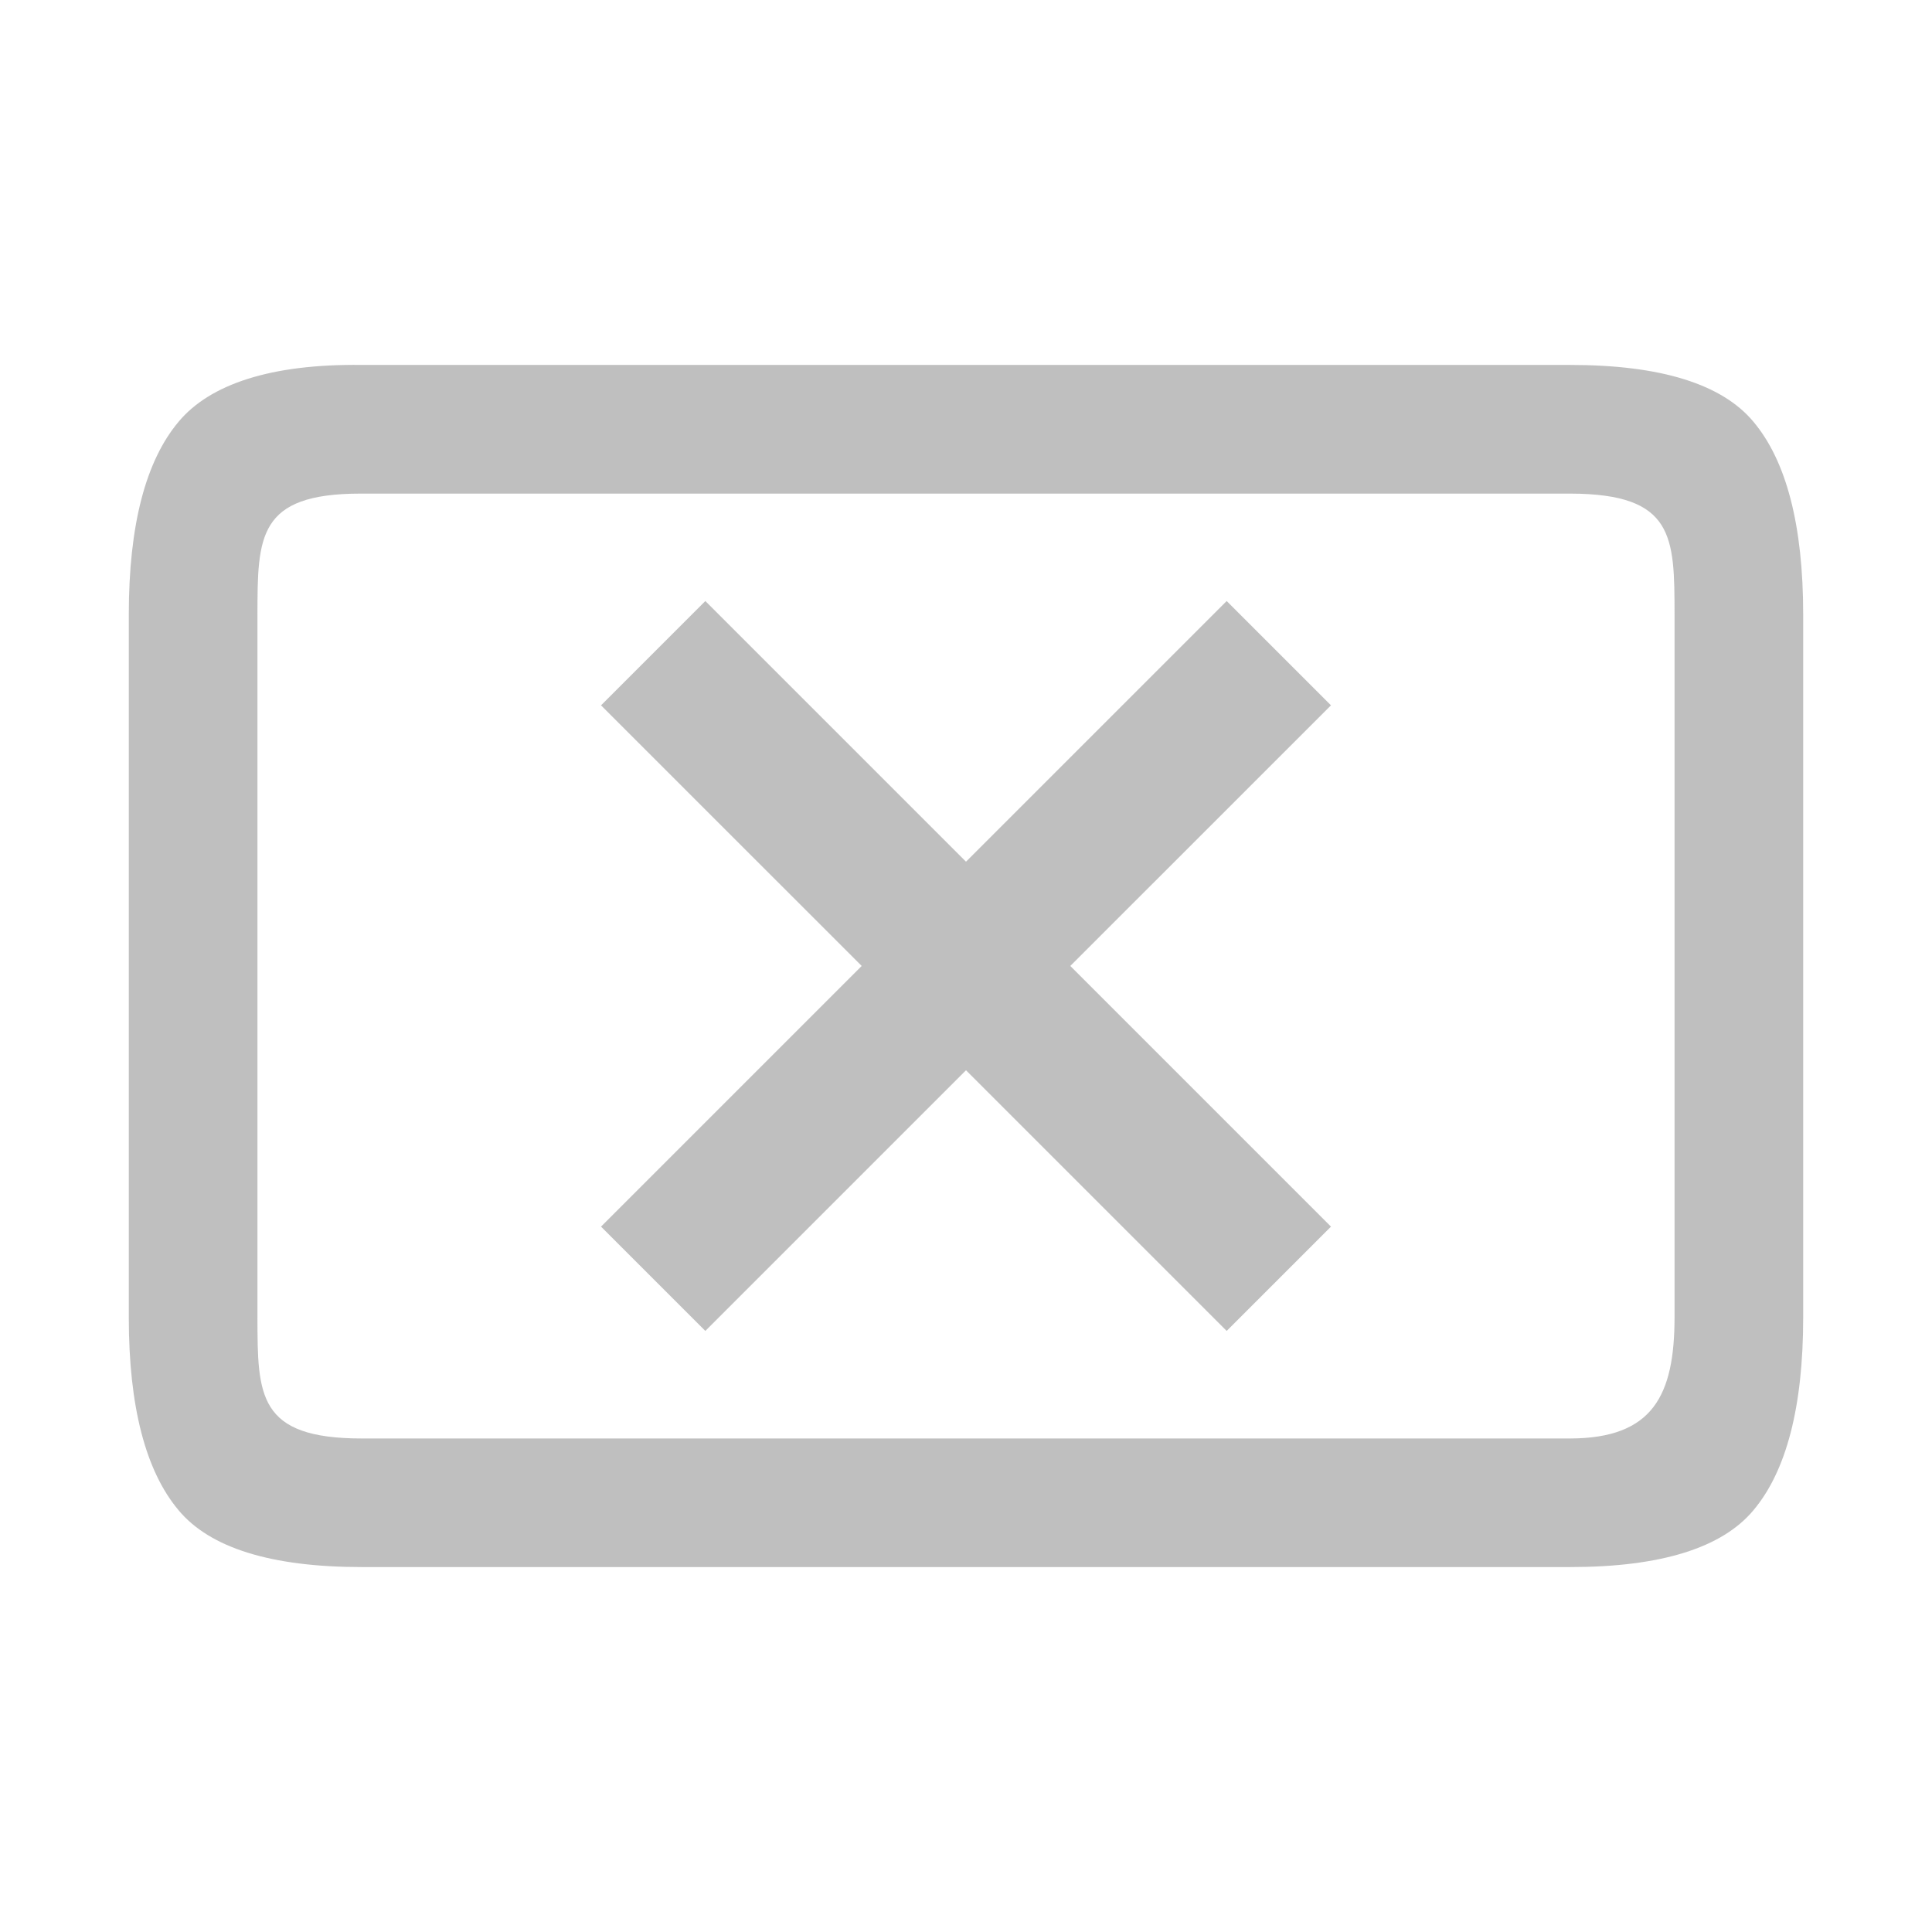 <?xml version="1.0" encoding="UTF-8" standalone="no"?>
<!-- Created with Inkscape (http://www.inkscape.org/) -->

<svg
   xmlns:dc="http://purl.org/dc/elements/1.1/"
   xmlns:cc="http://creativecommons.org/ns#"
   xmlns:rdf="http://www.w3.org/1999/02/22-rdf-syntax-ns#"
   xmlns:svg="http://www.w3.org/2000/svg"
   xmlns="http://www.w3.org/2000/svg"
   xmlns:sodipodi="http://sodipodi.sourceforge.net/DTD/sodipodi-0.dtd"
   xmlns:inkscape="http://www.inkscape.org/namespaces/inkscape"
   width="90"
   height="90"
   id="svg6138"
   version="1.1"
   inkscape:version="0.48+devel r"
   viewBox="0 0 90 90"
   sodipodi:docname="network-cellular-none.svg">
  <defs
     id="defs6140">
    <clipPath
       id="clipPath3017-4-5"
       clipPathUnits="userSpaceOnUse">
      <path
         inkscape:connector-curvature="0"
         id="path3019-4-1"
         d="m 199,186.362 0,27 39,0 0,-27 -39,0 z m 25.141,7.5 c 0.532,1e-5 0.983,0.079 1.406,0.156 0.434,0.067 0.852,0.15 1.156,0.25 0.315,0.088 0.523,0.151 0.719,0.25 0.206,0.1 0.398,0.21 0.484,0.266 l -0.719,2.047 c -0.347,-0.188 -0.732,-0.336 -1.188,-0.469 -0.445,-0.144 -0.952,-0.188 -1.484,-0.188 -1.183,2e-5 -2.077,0.294 -2.609,0.969 -0.521,0.663 -0.766,1.589 -0.766,2.75 0,0.564 0.088,1.082 0.219,1.547 0.13,0.453 0.286,0.84 0.547,1.172 0.261,0.332 0.609,0.593 1,0.781 0.391,0.177 0.869,0.234 1.391,0.234 0.282,0 0.476,0.012 0.672,0 0.206,-0.012 0.395,-0.029 0.547,-0.062 l 0,-4.016 2.578,0 0,5.688 c -0.304,0.122 -0.78,0.305 -1.453,0.438 -0.673,0.144 -1.528,0.188 -2.516,0.188 -0.847,0 -1.586,-0.11 -2.281,-0.375 -0.684,-0.265 -1.34,-0.663 -1.828,-1.172 -0.489,-0.509 -0.854,-1.15 -1.125,-1.891 -0.261,-0.741 -0.391,-1.58 -0.391,-2.531 0,-0.962 0.16,-1.822 0.453,-2.562 0.293,-0.741 0.708,-1.382 1.219,-1.891 0.51,-0.52 1.082,-0.875 1.766,-1.141 0.695,-0.265 1.421,-0.438 2.203,-0.438 z m -11.953,0.031 c 0.163,-0.012 0.353,0 0.531,0 0.659,2e-5 1.243,0.116 1.719,0.281 0.486,0.154 0.874,0.375 1.188,0.672 0.313,0.286 0.552,0.604 0.703,1 0.151,0.385 0.203,0.866 0.203,1.328 0,0.451 -0.111,0.868 -0.359,1.297 -0.249,0.418 -0.579,0.733 -1,0.953 0.584,0.242 1.046,0.578 1.359,1.062 0.324,0.473 0.469,1.047 0.469,1.719 -1e-5,0.528 -0.077,1.033 -0.25,1.484 -0.173,0.44 -0.445,0.857 -0.812,1.188 -0.367,0.319 -0.834,0.547 -1.406,0.734 -0.562,0.176 -1.222,0.25 -2,0.25 -0.292,0 -0.613,0.011 -0.938,-0.031 -0.324,-0.033 -0.651,-0.121 -0.953,-0.188 -0.303,-0.066 -0.533,-0.11 -0.781,-0.188 -0.249,-0.077 -0.469,-0.153 -0.609,-0.219 l 0.453,-2.062 c 0.281,0.121 0.661,0.248 1.094,0.391 0.443,0.132 1.024,0.219 1.672,0.219 0.746,0 1.232,-0.136 1.578,-0.422 0.346,-0.286 0.547,-0.672 0.547,-1.156 0,-0.297 -0.058,-0.536 -0.188,-0.734 -0.119,-0.209 -0.3,-0.379 -0.516,-0.5 -0.216,-0.132 -0.51,-0.268 -0.812,-0.312 -0.292,-0.055 -0.571,-0.062 -0.906,-0.062 l -0.984,0 0,-1.938 1.125,0 c 0.238,0 0.424,-0.081 0.641,-0.125 0.227,-0.044 0.468,-0.088 0.641,-0.188 0.173,-0.11 0.293,-0.261 0.391,-0.438 0.108,-0.187 0.125,-0.428 0.125,-0.703 0,-0.209 -0.039,-0.377 -0.125,-0.531 -0.086,-0.154 -0.188,-0.276 -0.328,-0.375 -0.13,-0.099 -0.238,-0.19 -0.422,-0.234 -0.173,-0.055 -0.363,-0.062 -0.547,-0.062 -0.465,3e-5 -0.944,0.06 -1.344,0.203 -0.389,0.143 -0.738,0.322 -1.062,0.531 l -0.844,-1.828 c 0.173,-0.11 0.382,-0.176 0.609,-0.297 0.238,-0.121 0.469,-0.245 0.75,-0.344 0.281,-0.099 0.593,-0.215 0.906,-0.281 0.162,-0.033 0.322,-0.083 0.484,-0.094 z"
         style="color:#000000;fill:#ff00ff;fill-opacity:1;fill-rule:nonzero;stroke:none;stroke-width:6;marker:none;visibility:visible;display:inline;overflow:visible;enable-background:accumulate" />
    </clipPath>
    <clipPath
       id="clipPath3017-4-5-0"
       clipPathUnits="userSpaceOnUse">
      <path
         inkscape:connector-curvature="0"
         id="path3019-4-1-8"
         d="m 199,186.362 0,27 39,0 0,-27 -39,0 z m 25.141,7.5 c 0.532,1e-5 0.983,0.079 1.406,0.156 0.434,0.067 0.852,0.15 1.156,0.25 0.315,0.088 0.523,0.151 0.719,0.25 0.206,0.1 0.398,0.21 0.484,0.266 l -0.719,2.047 c -0.347,-0.188 -0.732,-0.336 -1.188,-0.469 -0.445,-0.144 -0.952,-0.188 -1.484,-0.188 -1.183,2e-5 -2.077,0.294 -2.609,0.969 -0.521,0.663 -0.766,1.589 -0.766,2.75 0,0.564 0.088,1.082 0.219,1.547 0.13,0.453 0.286,0.84 0.547,1.172 0.261,0.332 0.609,0.593 1,0.781 0.391,0.177 0.869,0.234 1.391,0.234 0.282,0 0.476,0.012 0.672,0 0.206,-0.012 0.395,-0.029 0.547,-0.062 l 0,-4.016 2.578,0 0,5.688 c -0.304,0.122 -0.78,0.305 -1.453,0.438 -0.673,0.144 -1.528,0.188 -2.516,0.188 -0.847,0 -1.586,-0.11 -2.281,-0.375 -0.684,-0.265 -1.34,-0.663 -1.828,-1.172 -0.489,-0.509 -0.854,-1.15 -1.125,-1.891 -0.261,-0.741 -0.391,-1.58 -0.391,-2.531 0,-0.962 0.16,-1.822 0.453,-2.562 0.293,-0.741 0.708,-1.382 1.219,-1.891 0.51,-0.52 1.082,-0.875 1.766,-1.141 0.695,-0.265 1.421,-0.438 2.203,-0.438 z m -11.953,0.031 c 0.163,-0.012 0.353,0 0.531,0 0.659,2e-5 1.243,0.116 1.719,0.281 0.486,0.154 0.874,0.375 1.188,0.672 0.313,0.286 0.552,0.604 0.703,1 0.151,0.385 0.203,0.866 0.203,1.328 0,0.451 -0.111,0.868 -0.359,1.297 -0.249,0.418 -0.579,0.733 -1,0.953 0.584,0.242 1.046,0.578 1.359,1.062 0.324,0.473 0.469,1.047 0.469,1.719 -1e-5,0.528 -0.077,1.033 -0.25,1.484 -0.173,0.44 -0.445,0.857 -0.812,1.188 -0.367,0.319 -0.834,0.547 -1.406,0.734 -0.562,0.176 -1.222,0.25 -2,0.25 -0.292,0 -0.613,0.011 -0.938,-0.031 -0.324,-0.033 -0.651,-0.121 -0.953,-0.188 -0.303,-0.066 -0.533,-0.11 -0.781,-0.188 -0.249,-0.077 -0.469,-0.153 -0.609,-0.219 l 0.453,-2.062 c 0.281,0.121 0.661,0.248 1.094,0.391 0.443,0.132 1.024,0.219 1.672,0.219 0.746,0 1.232,-0.136 1.578,-0.422 0.346,-0.286 0.547,-0.672 0.547,-1.156 0,-0.297 -0.058,-0.536 -0.188,-0.734 -0.119,-0.209 -0.3,-0.379 -0.516,-0.5 -0.216,-0.132 -0.51,-0.268 -0.812,-0.312 -0.292,-0.055 -0.571,-0.062 -0.906,-0.062 l -0.984,0 0,-1.938 1.125,0 c 0.238,0 0.424,-0.081 0.641,-0.125 0.227,-0.044 0.468,-0.088 0.641,-0.188 0.173,-0.11 0.293,-0.261 0.391,-0.438 0.108,-0.187 0.125,-0.428 0.125,-0.703 0,-0.209 -0.039,-0.377 -0.125,-0.531 -0.086,-0.154 -0.188,-0.276 -0.328,-0.375 -0.13,-0.099 -0.238,-0.19 -0.422,-0.234 -0.173,-0.055 -0.363,-0.062 -0.547,-0.062 -0.465,3e-5 -0.944,0.06 -1.344,0.203 -0.389,0.143 -0.738,0.322 -1.062,0.531 l -0.844,-1.828 c 0.173,-0.11 0.382,-0.176 0.609,-0.297 0.238,-0.121 0.469,-0.245 0.75,-0.344 0.281,-0.099 0.593,-0.215 0.906,-0.281 0.162,-0.033 0.322,-0.083 0.484,-0.094 z"
         style="color:#000000;fill:#ff00ff;fill-opacity:1;fill-rule:nonzero;stroke:none;stroke-width:6;marker:none;visibility:visible;display:inline;overflow:visible;enable-background:accumulate" />
    </clipPath>
    <clipPath
       id="clipPath3017-4-5-9"
       clipPathUnits="userSpaceOnUse">
      <path
         inkscape:connector-curvature="0"
         id="path3019-4-1-2"
         d="m 199,186.362 0,27 39,0 0,-27 -39,0 z m 25.141,7.5 c 0.532,1e-5 0.983,0.079 1.406,0.156 0.434,0.067 0.852,0.15 1.156,0.25 0.315,0.088 0.523,0.151 0.719,0.25 0.206,0.1 0.398,0.21 0.484,0.266 l -0.719,2.047 c -0.347,-0.188 -0.732,-0.336 -1.188,-0.469 -0.445,-0.144 -0.952,-0.188 -1.484,-0.188 -1.183,2e-5 -2.077,0.294 -2.609,0.969 -0.521,0.663 -0.766,1.589 -0.766,2.75 0,0.564 0.088,1.082 0.219,1.547 0.13,0.453 0.286,0.84 0.547,1.172 0.261,0.332 0.609,0.593 1,0.781 0.391,0.177 0.869,0.234 1.391,0.234 0.282,0 0.476,0.012 0.672,0 0.206,-0.012 0.395,-0.029 0.547,-0.062 l 0,-4.016 2.578,0 0,5.688 c -0.304,0.122 -0.78,0.305 -1.453,0.438 -0.673,0.144 -1.528,0.188 -2.516,0.188 -0.847,0 -1.586,-0.11 -2.281,-0.375 -0.684,-0.265 -1.34,-0.663 -1.828,-1.172 -0.489,-0.509 -0.854,-1.15 -1.125,-1.891 -0.261,-0.741 -0.391,-1.58 -0.391,-2.531 0,-0.962 0.16,-1.822 0.453,-2.562 0.293,-0.741 0.708,-1.382 1.219,-1.891 0.51,-0.52 1.082,-0.875 1.766,-1.141 0.695,-0.265 1.421,-0.438 2.203,-0.438 z m -11.953,0.031 c 0.163,-0.012 0.353,0 0.531,0 0.659,2e-5 1.243,0.116 1.719,0.281 0.486,0.154 0.874,0.375 1.188,0.672 0.313,0.286 0.552,0.604 0.703,1 0.151,0.385 0.203,0.866 0.203,1.328 0,0.451 -0.111,0.868 -0.359,1.297 -0.249,0.418 -0.579,0.733 -1,0.953 0.584,0.242 1.046,0.578 1.359,1.062 0.324,0.473 0.469,1.047 0.469,1.719 -1e-5,0.528 -0.077,1.033 -0.25,1.484 -0.173,0.44 -0.445,0.857 -0.812,1.188 -0.367,0.319 -0.834,0.547 -1.406,0.734 -0.562,0.176 -1.222,0.25 -2,0.25 -0.292,0 -0.613,0.011 -0.938,-0.031 -0.324,-0.033 -0.651,-0.121 -0.953,-0.188 -0.303,-0.066 -0.533,-0.11 -0.781,-0.188 -0.249,-0.077 -0.469,-0.153 -0.609,-0.219 l 0.453,-2.062 c 0.281,0.121 0.661,0.248 1.094,0.391 0.443,0.132 1.024,0.219 1.672,0.219 0.746,0 1.232,-0.136 1.578,-0.422 0.346,-0.286 0.547,-0.672 0.547,-1.156 0,-0.297 -0.058,-0.536 -0.188,-0.734 -0.119,-0.209 -0.3,-0.379 -0.516,-0.5 -0.216,-0.132 -0.51,-0.268 -0.812,-0.312 -0.292,-0.055 -0.571,-0.062 -0.906,-0.062 l -0.984,0 0,-1.938 1.125,0 c 0.238,0 0.424,-0.081 0.641,-0.125 0.227,-0.044 0.468,-0.088 0.641,-0.188 0.173,-0.11 0.293,-0.261 0.391,-0.438 0.108,-0.187 0.125,-0.428 0.125,-0.703 0,-0.209 -0.039,-0.377 -0.125,-0.531 -0.086,-0.154 -0.188,-0.276 -0.328,-0.375 -0.13,-0.099 -0.238,-0.19 -0.422,-0.234 -0.173,-0.055 -0.363,-0.062 -0.547,-0.062 -0.465,3e-5 -0.944,0.06 -1.344,0.203 -0.389,0.143 -0.738,0.322 -1.062,0.531 l -0.844,-1.828 c 0.173,-0.11 0.382,-0.176 0.609,-0.297 0.238,-0.121 0.469,-0.245 0.75,-0.344 0.281,-0.099 0.593,-0.215 0.906,-0.281 0.162,-0.033 0.322,-0.083 0.484,-0.094 z"
         style="color:#000000;fill:#ff00ff;fill-opacity:1;fill-rule:nonzero;stroke:none;stroke-width:6;marker:none;visibility:visible;display:inline;overflow:visible;enable-background:accumulate" />
    </clipPath>
    <clipPath
       id="clipPath3017-4-5-3"
       clipPathUnits="userSpaceOnUse">
      <path
         inkscape:connector-curvature="0"
         id="path3019-4-1-5"
         d="m 199,186.362 0,27 39,0 0,-27 -39,0 z m 25.141,7.5 c 0.532,1e-5 0.983,0.079 1.406,0.156 0.434,0.067 0.852,0.15 1.156,0.25 0.315,0.088 0.523,0.151 0.719,0.25 0.206,0.1 0.398,0.21 0.484,0.266 l -0.719,2.047 c -0.347,-0.188 -0.732,-0.336 -1.188,-0.469 -0.445,-0.144 -0.952,-0.188 -1.484,-0.188 -1.183,2e-5 -2.077,0.294 -2.609,0.969 -0.521,0.663 -0.766,1.589 -0.766,2.75 0,0.564 0.088,1.082 0.219,1.547 0.13,0.453 0.286,0.84 0.547,1.172 0.261,0.332 0.609,0.593 1,0.781 0.391,0.177 0.869,0.234 1.391,0.234 0.282,0 0.476,0.012 0.672,0 0.206,-0.012 0.395,-0.029 0.547,-0.062 l 0,-4.016 2.578,0 0,5.688 c -0.304,0.122 -0.78,0.305 -1.453,0.438 -0.673,0.144 -1.528,0.188 -2.516,0.188 -0.847,0 -1.586,-0.11 -2.281,-0.375 -0.684,-0.265 -1.34,-0.663 -1.828,-1.172 -0.489,-0.509 -0.854,-1.15 -1.125,-1.891 -0.261,-0.741 -0.391,-1.58 -0.391,-2.531 0,-0.962 0.16,-1.822 0.453,-2.562 0.293,-0.741 0.708,-1.382 1.219,-1.891 0.51,-0.52 1.082,-0.875 1.766,-1.141 0.695,-0.265 1.421,-0.438 2.203,-0.438 z m -11.953,0.031 c 0.163,-0.012 0.353,0 0.531,0 0.659,2e-5 1.243,0.116 1.719,0.281 0.486,0.154 0.874,0.375 1.188,0.672 0.313,0.286 0.552,0.604 0.703,1 0.151,0.385 0.203,0.866 0.203,1.328 0,0.451 -0.111,0.868 -0.359,1.297 -0.249,0.418 -0.579,0.733 -1,0.953 0.584,0.242 1.046,0.578 1.359,1.062 0.324,0.473 0.469,1.047 0.469,1.719 -1e-5,0.528 -0.077,1.033 -0.25,1.484 -0.173,0.44 -0.445,0.857 -0.812,1.188 -0.367,0.319 -0.834,0.547 -1.406,0.734 -0.562,0.176 -1.222,0.25 -2,0.25 -0.292,0 -0.613,0.011 -0.938,-0.031 -0.324,-0.033 -0.651,-0.121 -0.953,-0.188 -0.303,-0.066 -0.533,-0.11 -0.781,-0.188 -0.249,-0.077 -0.469,-0.153 -0.609,-0.219 l 0.453,-2.062 c 0.281,0.121 0.661,0.248 1.094,0.391 0.443,0.132 1.024,0.219 1.672,0.219 0.746,0 1.232,-0.136 1.578,-0.422 0.346,-0.286 0.547,-0.672 0.547,-1.156 0,-0.297 -0.058,-0.536 -0.188,-0.734 -0.119,-0.209 -0.3,-0.379 -0.516,-0.5 -0.216,-0.132 -0.51,-0.268 -0.812,-0.312 -0.292,-0.055 -0.571,-0.062 -0.906,-0.062 l -0.984,0 0,-1.938 1.125,0 c 0.238,0 0.424,-0.081 0.641,-0.125 0.227,-0.044 0.468,-0.088 0.641,-0.188 0.173,-0.11 0.293,-0.261 0.391,-0.438 0.108,-0.187 0.125,-0.428 0.125,-0.703 0,-0.209 -0.039,-0.377 -0.125,-0.531 -0.086,-0.154 -0.188,-0.276 -0.328,-0.375 -0.13,-0.099 -0.238,-0.19 -0.422,-0.234 -0.173,-0.055 -0.363,-0.062 -0.547,-0.062 -0.465,3e-5 -0.944,0.06 -1.344,0.203 -0.389,0.143 -0.738,0.322 -1.062,0.531 l -0.844,-1.828 c 0.173,-0.11 0.382,-0.176 0.609,-0.297 0.238,-0.121 0.469,-0.245 0.75,-0.344 0.281,-0.099 0.593,-0.215 0.906,-0.281 0.162,-0.033 0.322,-0.083 0.484,-0.094 z"
         style="color:#000000;fill:#ff00ff;fill-opacity:1;fill-rule:nonzero;stroke:none;stroke-width:6;marker:none;visibility:visible;display:inline;overflow:visible;enable-background:accumulate" />
    </clipPath>
    <clipPath
       id="clipPath3017-4-5-2"
       clipPathUnits="userSpaceOnUse">
      <path
         inkscape:connector-curvature="0"
         id="path3019-4-1-6"
         d="m 199,186.362 0,27 39,0 0,-27 -39,0 z m 25.141,7.5 c 0.532,1e-5 0.983,0.079 1.406,0.156 0.434,0.067 0.852,0.15 1.156,0.25 0.315,0.088 0.523,0.151 0.719,0.25 0.206,0.1 0.398,0.21 0.484,0.266 l -0.719,2.047 c -0.347,-0.188 -0.732,-0.336 -1.188,-0.469 -0.445,-0.144 -0.952,-0.188 -1.484,-0.188 -1.183,2e-5 -2.077,0.294 -2.609,0.969 -0.521,0.663 -0.766,1.589 -0.766,2.75 0,0.564 0.088,1.082 0.219,1.547 0.13,0.453 0.286,0.84 0.547,1.172 0.261,0.332 0.609,0.593 1,0.781 0.391,0.177 0.869,0.234 1.391,0.234 0.282,0 0.476,0.012 0.672,0 0.206,-0.012 0.395,-0.029 0.547,-0.062 l 0,-4.016 2.578,0 0,5.688 c -0.304,0.122 -0.78,0.305 -1.453,0.438 -0.673,0.144 -1.528,0.188 -2.516,0.188 -0.847,0 -1.586,-0.11 -2.281,-0.375 -0.684,-0.265 -1.34,-0.663 -1.828,-1.172 -0.489,-0.509 -0.854,-1.15 -1.125,-1.891 -0.261,-0.741 -0.391,-1.58 -0.391,-2.531 0,-0.962 0.16,-1.822 0.453,-2.562 0.293,-0.741 0.708,-1.382 1.219,-1.891 0.51,-0.52 1.082,-0.875 1.766,-1.141 0.695,-0.265 1.421,-0.438 2.203,-0.438 z m -11.953,0.031 c 0.163,-0.012 0.353,0 0.531,0 0.659,2e-5 1.243,0.116 1.719,0.281 0.486,0.154 0.874,0.375 1.188,0.672 0.313,0.286 0.552,0.604 0.703,1 0.151,0.385 0.203,0.866 0.203,1.328 0,0.451 -0.111,0.868 -0.359,1.297 -0.249,0.418 -0.579,0.733 -1,0.953 0.584,0.242 1.046,0.578 1.359,1.062 0.324,0.473 0.469,1.047 0.469,1.719 -1e-5,0.528 -0.077,1.033 -0.25,1.484 -0.173,0.44 -0.445,0.857 -0.812,1.188 -0.367,0.319 -0.834,0.547 -1.406,0.734 -0.562,0.176 -1.222,0.25 -2,0.25 -0.292,0 -0.613,0.011 -0.938,-0.031 -0.324,-0.033 -0.651,-0.121 -0.953,-0.188 -0.303,-0.066 -0.533,-0.11 -0.781,-0.188 -0.249,-0.077 -0.469,-0.153 -0.609,-0.219 l 0.453,-2.062 c 0.281,0.121 0.661,0.248 1.094,0.391 0.443,0.132 1.024,0.219 1.672,0.219 0.746,0 1.232,-0.136 1.578,-0.422 0.346,-0.286 0.547,-0.672 0.547,-1.156 0,-0.297 -0.058,-0.536 -0.188,-0.734 -0.119,-0.209 -0.3,-0.379 -0.516,-0.5 -0.216,-0.132 -0.51,-0.268 -0.812,-0.312 -0.292,-0.055 -0.571,-0.062 -0.906,-0.062 l -0.984,0 0,-1.938 1.125,0 c 0.238,0 0.424,-0.081 0.641,-0.125 0.227,-0.044 0.468,-0.088 0.641,-0.188 0.173,-0.11 0.293,-0.261 0.391,-0.438 0.108,-0.187 0.125,-0.428 0.125,-0.703 0,-0.209 -0.039,-0.377 -0.125,-0.531 -0.086,-0.154 -0.188,-0.276 -0.328,-0.375 -0.13,-0.099 -0.238,-0.19 -0.422,-0.234 -0.173,-0.055 -0.363,-0.062 -0.547,-0.062 -0.465,3e-5 -0.944,0.06 -1.344,0.203 -0.389,0.143 -0.738,0.322 -1.062,0.531 l -0.844,-1.828 c 0.173,-0.11 0.382,-0.176 0.609,-0.297 0.238,-0.121 0.469,-0.245 0.75,-0.344 0.281,-0.099 0.593,-0.215 0.906,-0.281 0.162,-0.033 0.322,-0.083 0.484,-0.094 z"
         style="color:#000000;fill:#ff00ff;fill-opacity:1;fill-rule:nonzero;stroke:none;stroke-width:6;marker:none;visibility:visible;display:inline;overflow:visible;enable-background:accumulate" />
    </clipPath>
  </defs>
  <sodipodi:namedview
     id="base"
     pagecolor="#ffffff"
     bordercolor="#666666"
     borderopacity="1.0"
     inkscape:pageopacity="0.0"
     inkscape:pageshadow="2"
     inkscape:zoom="6.3664628"
     inkscape:cx="13.688919"
     inkscape:cy="44.662847"
     inkscape:document-units="px"
     inkscape:current-layer="g6119"
     showgrid="true"
     fit-margin-top="0"
     fit-margin-left="0"
     fit-margin-right="0"
     fit-margin-bottom="0"
     inkscape:snap-global="true"
     inkscape:snap-bbox="true"
     inkscape:bbox-paths="true"
     inkscape:snap-bbox-midpoints="true"
     inkscape:snap-bbox-edge-midpoints="true"
     inkscape:bbox-nodes="true"
     inkscape:object-paths="true"
     inkscape:snap-intersection-paths="true"
     inkscape:object-nodes="true"
     inkscape:snap-smooth-nodes="true"
     inkscape:snap-midpoints="true"
     inkscape:snap-others="true"
     inkscape:snap-object-midpoints="true"
     inkscape:snap-center="true"
     showguides="true"
     inkscape:guide-bbox="true">
    <inkscape:grid
       type="xygrid"
       id="grid6700"
       empspacing="6" />
    <sodipodi:guide
       orientation="0,1"
       position="90,87"
       id="guide4064" />
    <sodipodi:guide
       orientation="0,1"
       position="89,84"
       id="guide4066" />
    <sodipodi:guide
       orientation="1,0"
       position="3,69"
       id="guide4068" />
    <sodipodi:guide
       orientation="1,0"
       position="6,60"
       id="guide4070" />
    <sodipodi:guide
       orientation="1,0"
       position="87,58"
       id="guide4072" />
    <sodipodi:guide
       orientation="1,0"
       position="84,47"
       id="guide4074" />
    <sodipodi:guide
       orientation="0,1"
       position="77,3"
       id="guide4076" />
    <sodipodi:guide
       orientation="0,1"
       position="81,6"
       id="guide4078" />
    <sodipodi:guide
       orientation="1,0"
       position="81,25"
       id="guide4080" />
    <sodipodi:guide
       orientation="0,1"
       position="78,9"
       id="guide4082" />
    <sodipodi:guide
       orientation="0,1"
       position="79,81"
       id="guide4084" />
    <sodipodi:guide
       orientation="1,0"
       position="9,39"
       id="guide4086" />
  </sodipodi:namedview>
  <g
     inkscape:label="Layer 1"
     inkscape:groupmode="layer"
     id="layer1"
     transform="translate(-283.571,-358.791)">
    <g
       transform="translate(169.571,223.428)"
       id="g5937"
       inkscape:export-filename="envelope02.png"
       inkscape:export-xdpi="90"
       inkscape:export-ydpi="90" />
    <g
       id="g6119"
       transform="translate(221.571,-513.572)">
      <path
         style="font-size:15px;font-style:normal;font-variant:normal;font-weight:normal;font-stretch:normal;text-align:center;line-height:125%;letter-spacing:0px;word-spacing:0px;writing-mode:lr-tb;text-anchor:middle;opacity:0.5;fill:#808080;fill-opacity:1;stroke:none;font-family:Ubuntu;-inkscape-font-specification:Ubuntu"
         d="m 78.855,889.363 c -4.233,-0.053 -7.077,0.897 -8.537,2.648 -1.533,1.825 -2.318,4.819 -2.318,8.979 l 0,32.746 c 0,4.16 0.786,7.154 2.318,8.979 1.46,1.752 4.304,2.648 8.537,2.648 l 56.291,0 c 4.233,0 7.077,-0.897 8.537,-2.648 1.533,-1.825 2.316,-4.819 2.316,-8.979 l 0,-32.746 c 0,-4.16 -0.784,-7.154 -2.316,-8.979 -1.46,-1.752 -4.304,-2.648 -8.537,-2.648 l -56.291,0 z m -0.074,5.994 c 0.025,2e-4 0.05,2e-4 0.074,0 l 56.291,0 c 4.855,0.01 4.855,2.006 4.861,5.635 l 0,32.746 c -0.006,3.626 -1.006,5.626 -4.861,5.635 l -56.291,0 c -4.854,0 -4.854,-2.009 -4.863,-5.635 l 0,-32.746 c 0.009,-3.628 0.009,-5.629 4.789,-5.635 z"
         id="path6129"
         inkscape:connector-curvature="0" />
      <path
         style="font-size:15px;font-style:normal;font-variant:normal;font-weight:normal;font-stretch:normal;text-align:center;line-height:125%;letter-spacing:0px;word-spacing:0px;writing-mode:lr-tb;text-anchor:middle;opacity:0.5;fill:#808080;fill-opacity:1;stroke:none;font-family:Ubuntu;-inkscape-font-specification:Ubuntu"
         d="m 94.857,900.361 12.143,12.143 12.143,-12.143 4.859,4.859 -12.143,12.141 12.143,12.143 -4.859,4.859 -12.143,-12.143 -12.143,12.143 -4.859,-4.859 12.143,-12.143 -12.143,-12.141 4.859,-4.859 z"
         id="path6121"
         inkscape:connector-curvature="0" />
      <rect
         style="fill:none;stroke:none"
         id="rect6123"
         width="90"
         height="90"
         x="62"
         y="872.362" />
      <path
         transform="matrix(2,0,0,2,-330,517.638)"
         style="fill:#cccccc;fill-opacity:1;stroke:none;display:none"
         d="m 213.5,189.362 c -9,0 -10,0 -10,6 l 0,9 c 0,6 1,6 10,6 l 10,0 c 9,0 10,0 10,-6 l 0,-9 c 0,-6 -1,-6 -10,-6 z"
         id="path6125"
         inkscape:connector-curvature="0"
         sodipodi:nodetypes="ccccccccc"
         clip-path="url(#clipPath3017-4-5-2)" />
    </g>
  </g>
</svg>
